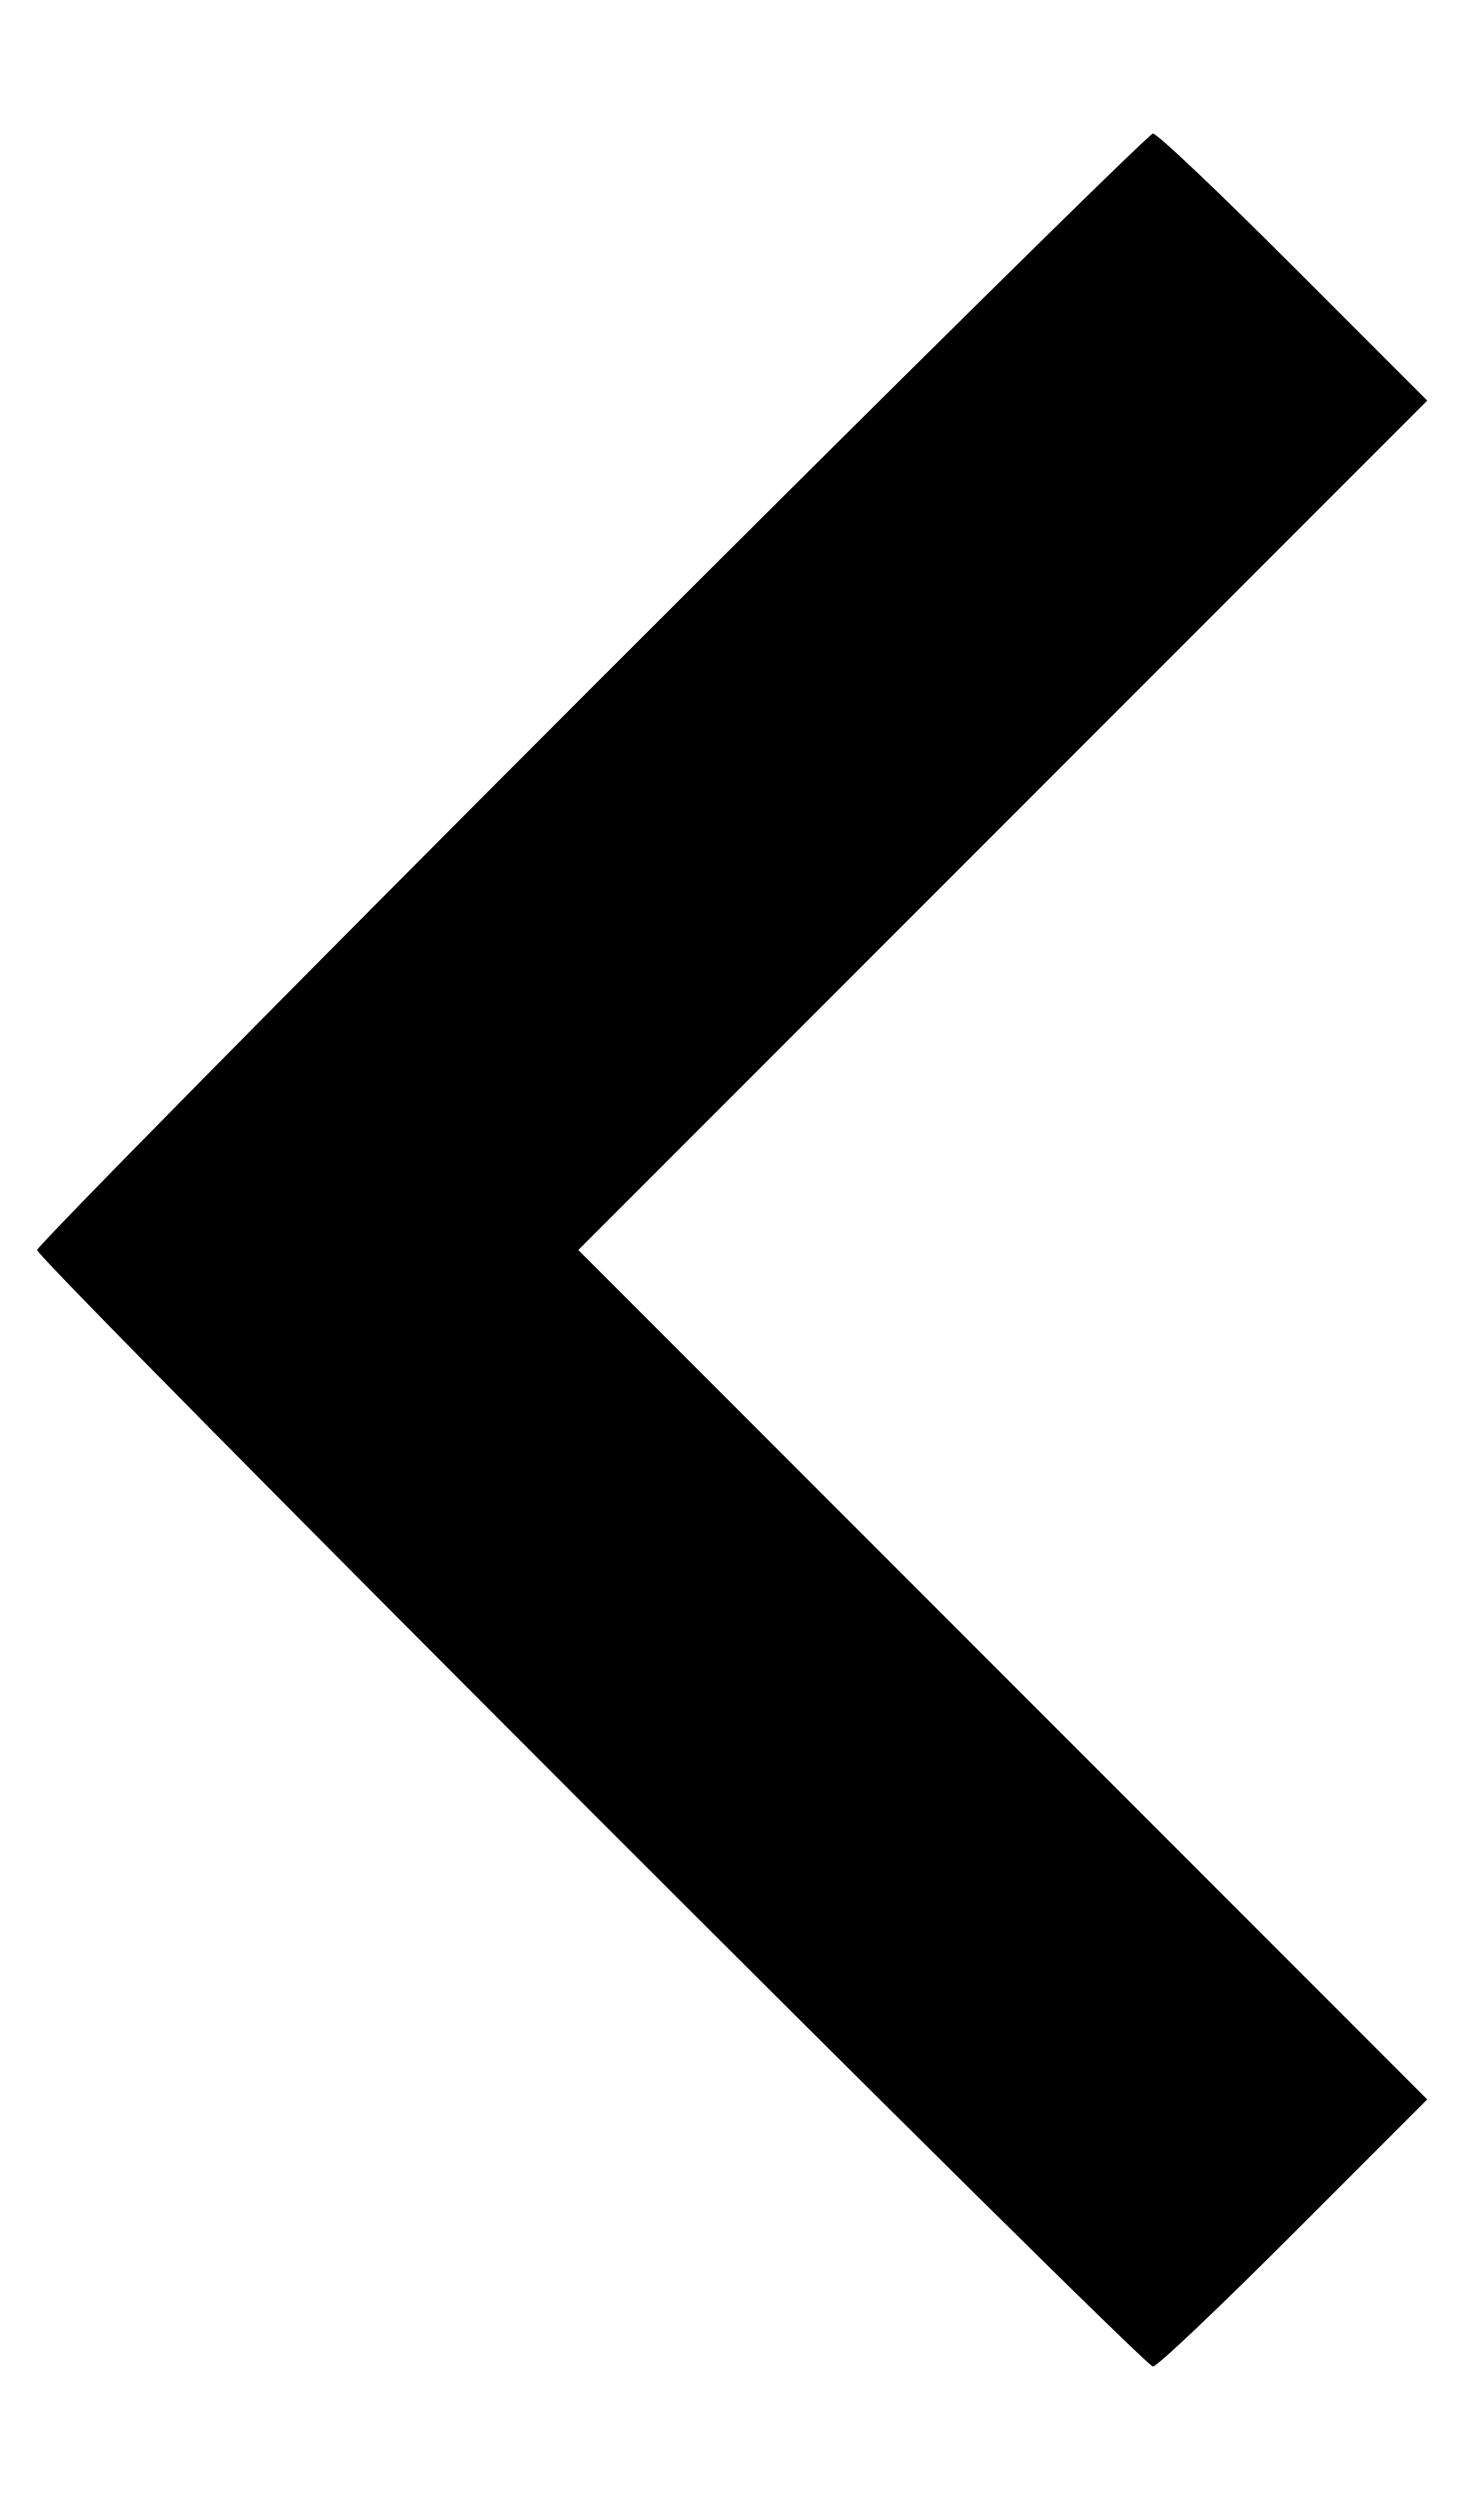 <?xml version="1.0" standalone="no"?>
<!DOCTYPE svg PUBLIC "-//W3C//DTD SVG 20010904//EN"
 "http://www.w3.org/TR/2001/REC-SVG-20010904/DTD/svg10.dtd">
<svg version="1.0" xmlns="http://www.w3.org/2000/svg"
 width="198pt" height="337pt" viewBox="0 0 198 337"
 preserveAspectRatio="xMidYMid meet">
<g transform="translate(0,337) scale(0.1,-0.1)"
fill="#000000" stroke="none">
<path d="M797 2442 c-411 -411 -747 -752 -747 -757 0 -13 1492 -1505 1505
-1505 6 0 91 81 190 180 l180 180 -573 573 -572 572 572 572 573 573 -180 180
c-99 99 -184 180 -190 180 -5 0 -346 -336 -758 -748z"/>
</g>
</svg>
